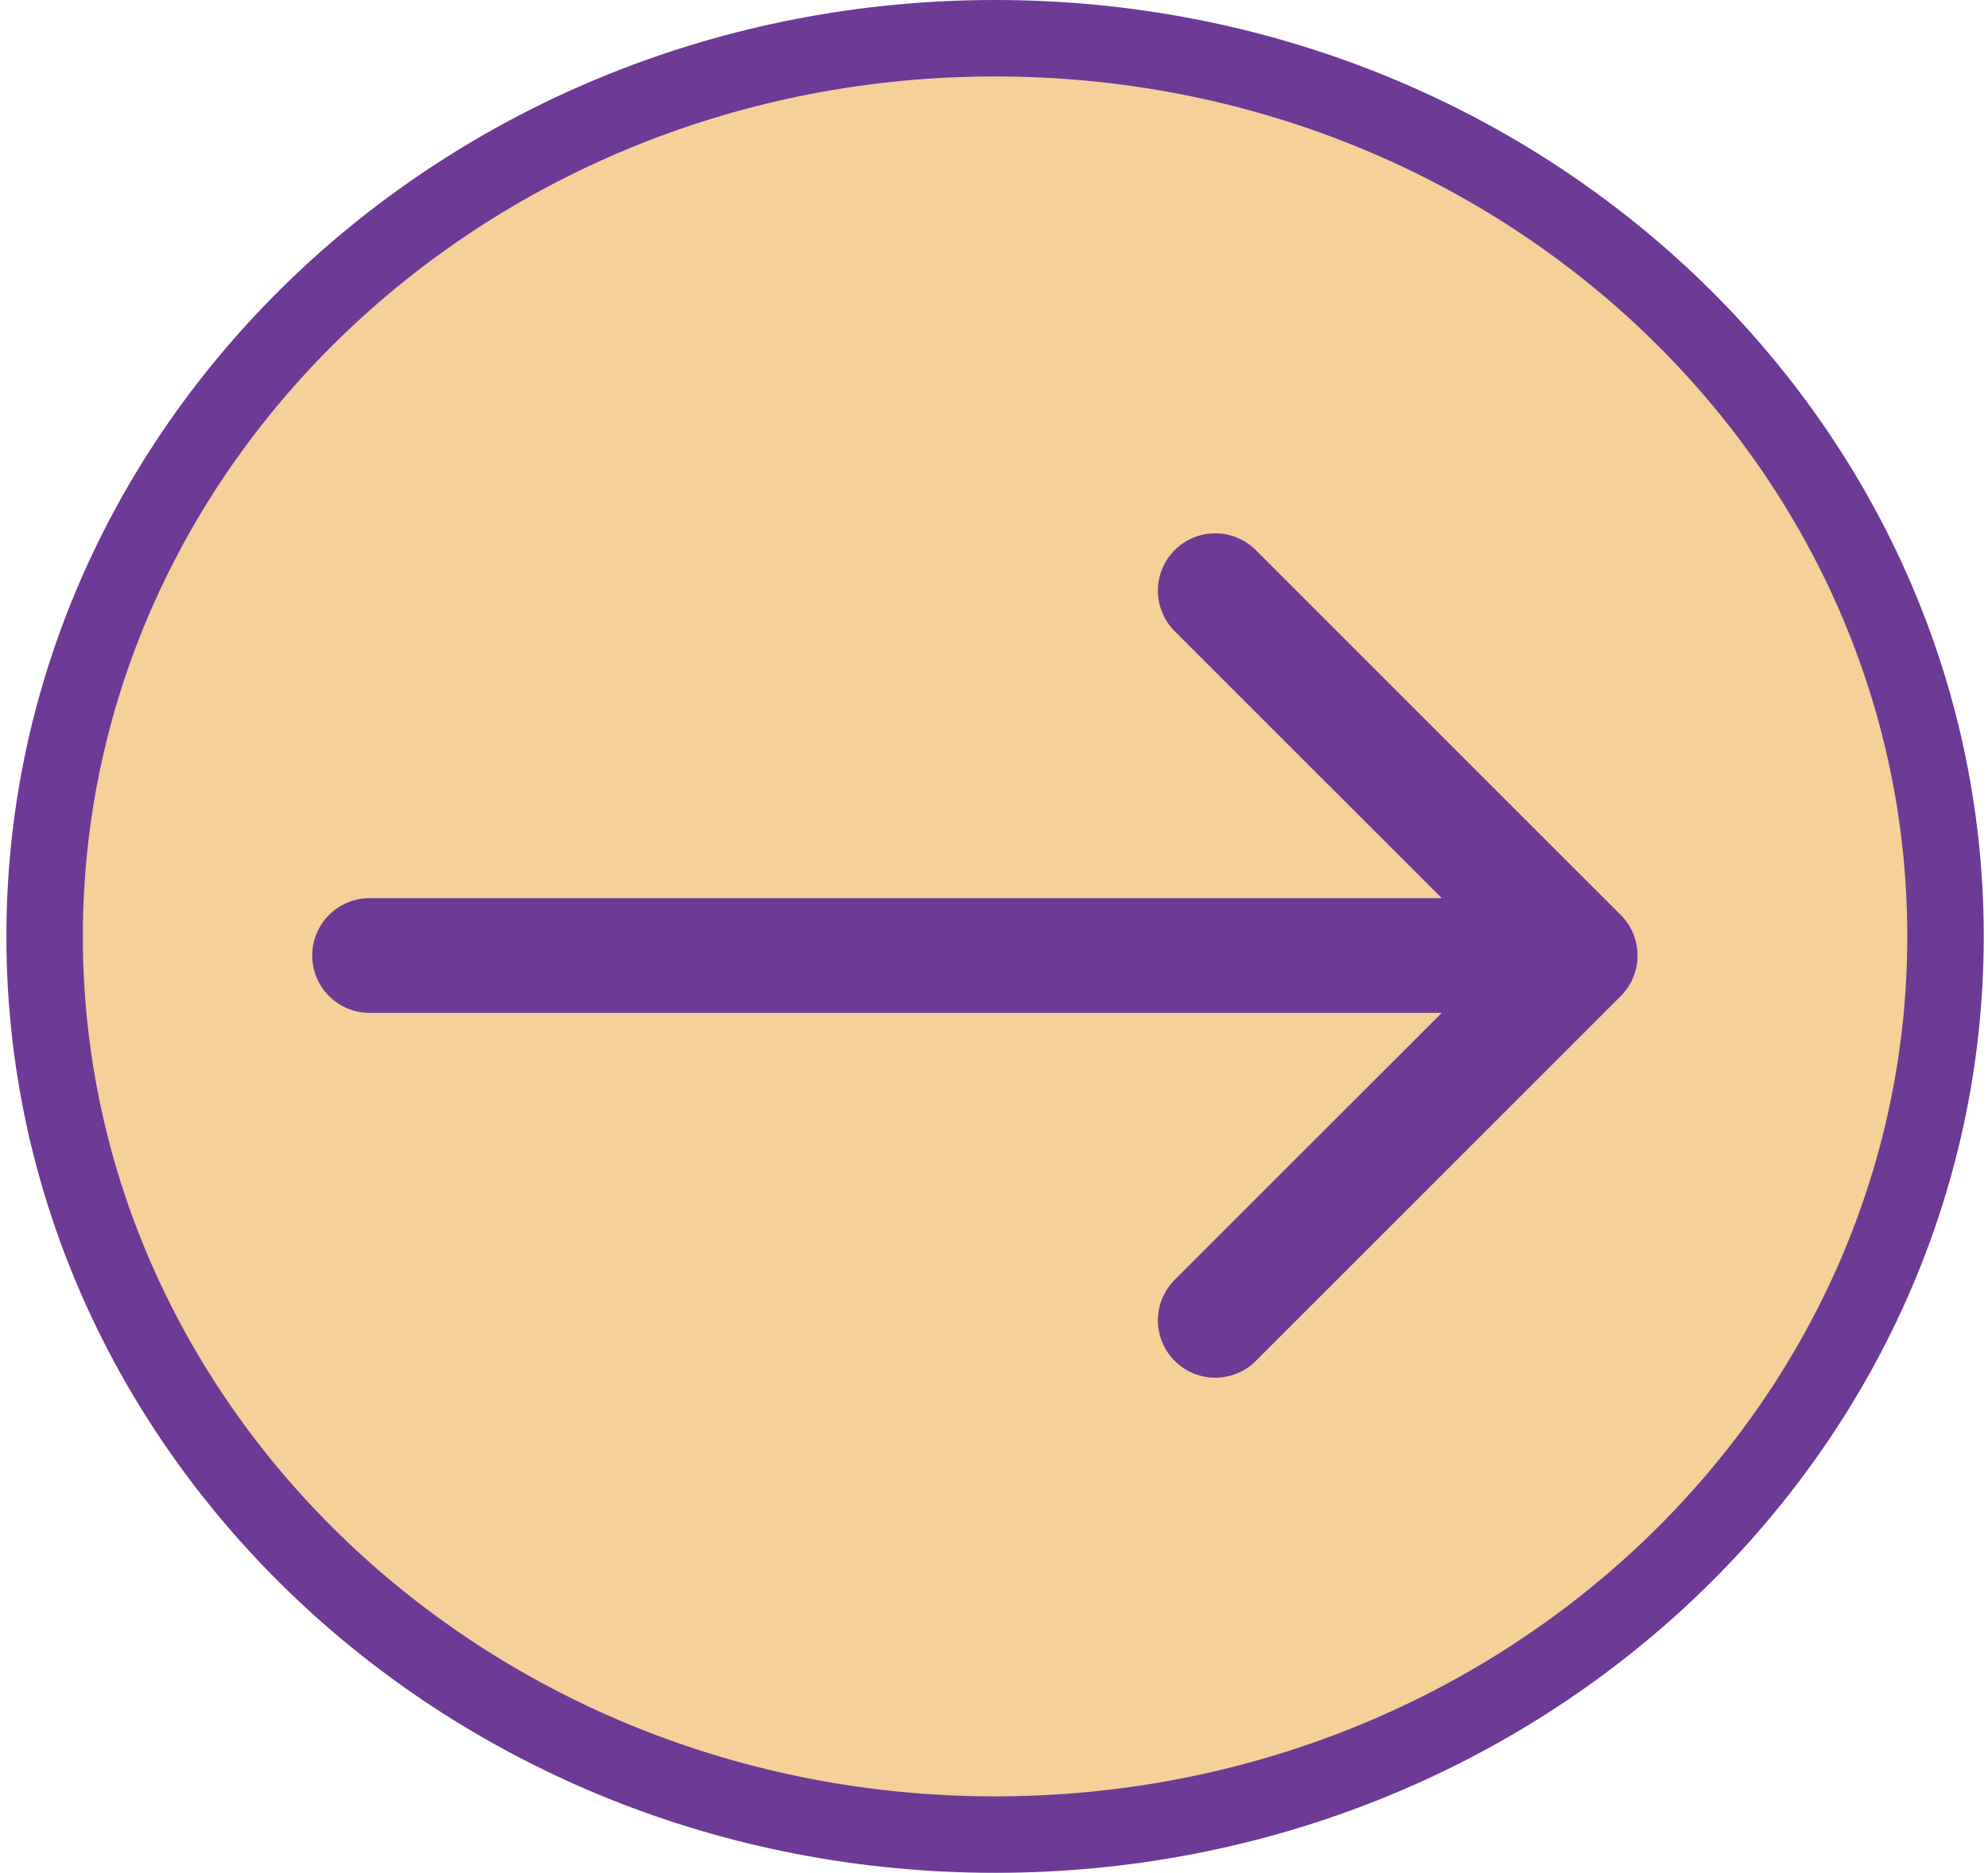 <svg width="52" height="49" viewBox="0 0 52 49" fill="none" xmlns="http://www.w3.org/2000/svg">
<g id="Group 57">
<path id="Ellipse 13" d="M50.889 24.5C50.889 37.428 39.81 48 26.028 48C12.246 48 1.167 37.428 1.167 24.5C1.167 11.572 12.246 1 26.028 1C39.81 1 50.889 11.572 50.889 24.5Z" fill="#F5D098" stroke="#6D3A96" stroke-width="2"/>
<path id="Arrow 2" d="M9.667 23.5C8.838 23.5 8.167 24.172 8.167 25C8.167 25.828 8.838 26.5 9.667 26.5V23.5ZM42.394 26.061C42.98 25.475 42.98 24.525 42.394 23.939L32.848 14.393C32.262 13.808 31.312 13.808 30.727 14.393C30.141 14.979 30.141 15.929 30.727 16.515L39.212 25L30.727 33.485C30.141 34.071 30.141 35.021 30.727 35.607C31.312 36.192 32.262 36.192 32.848 35.607L42.394 26.061ZM9.667 26.5H41.333V23.5H9.667V26.5Z" fill="#6D3A96"/>
</g>
</svg>
